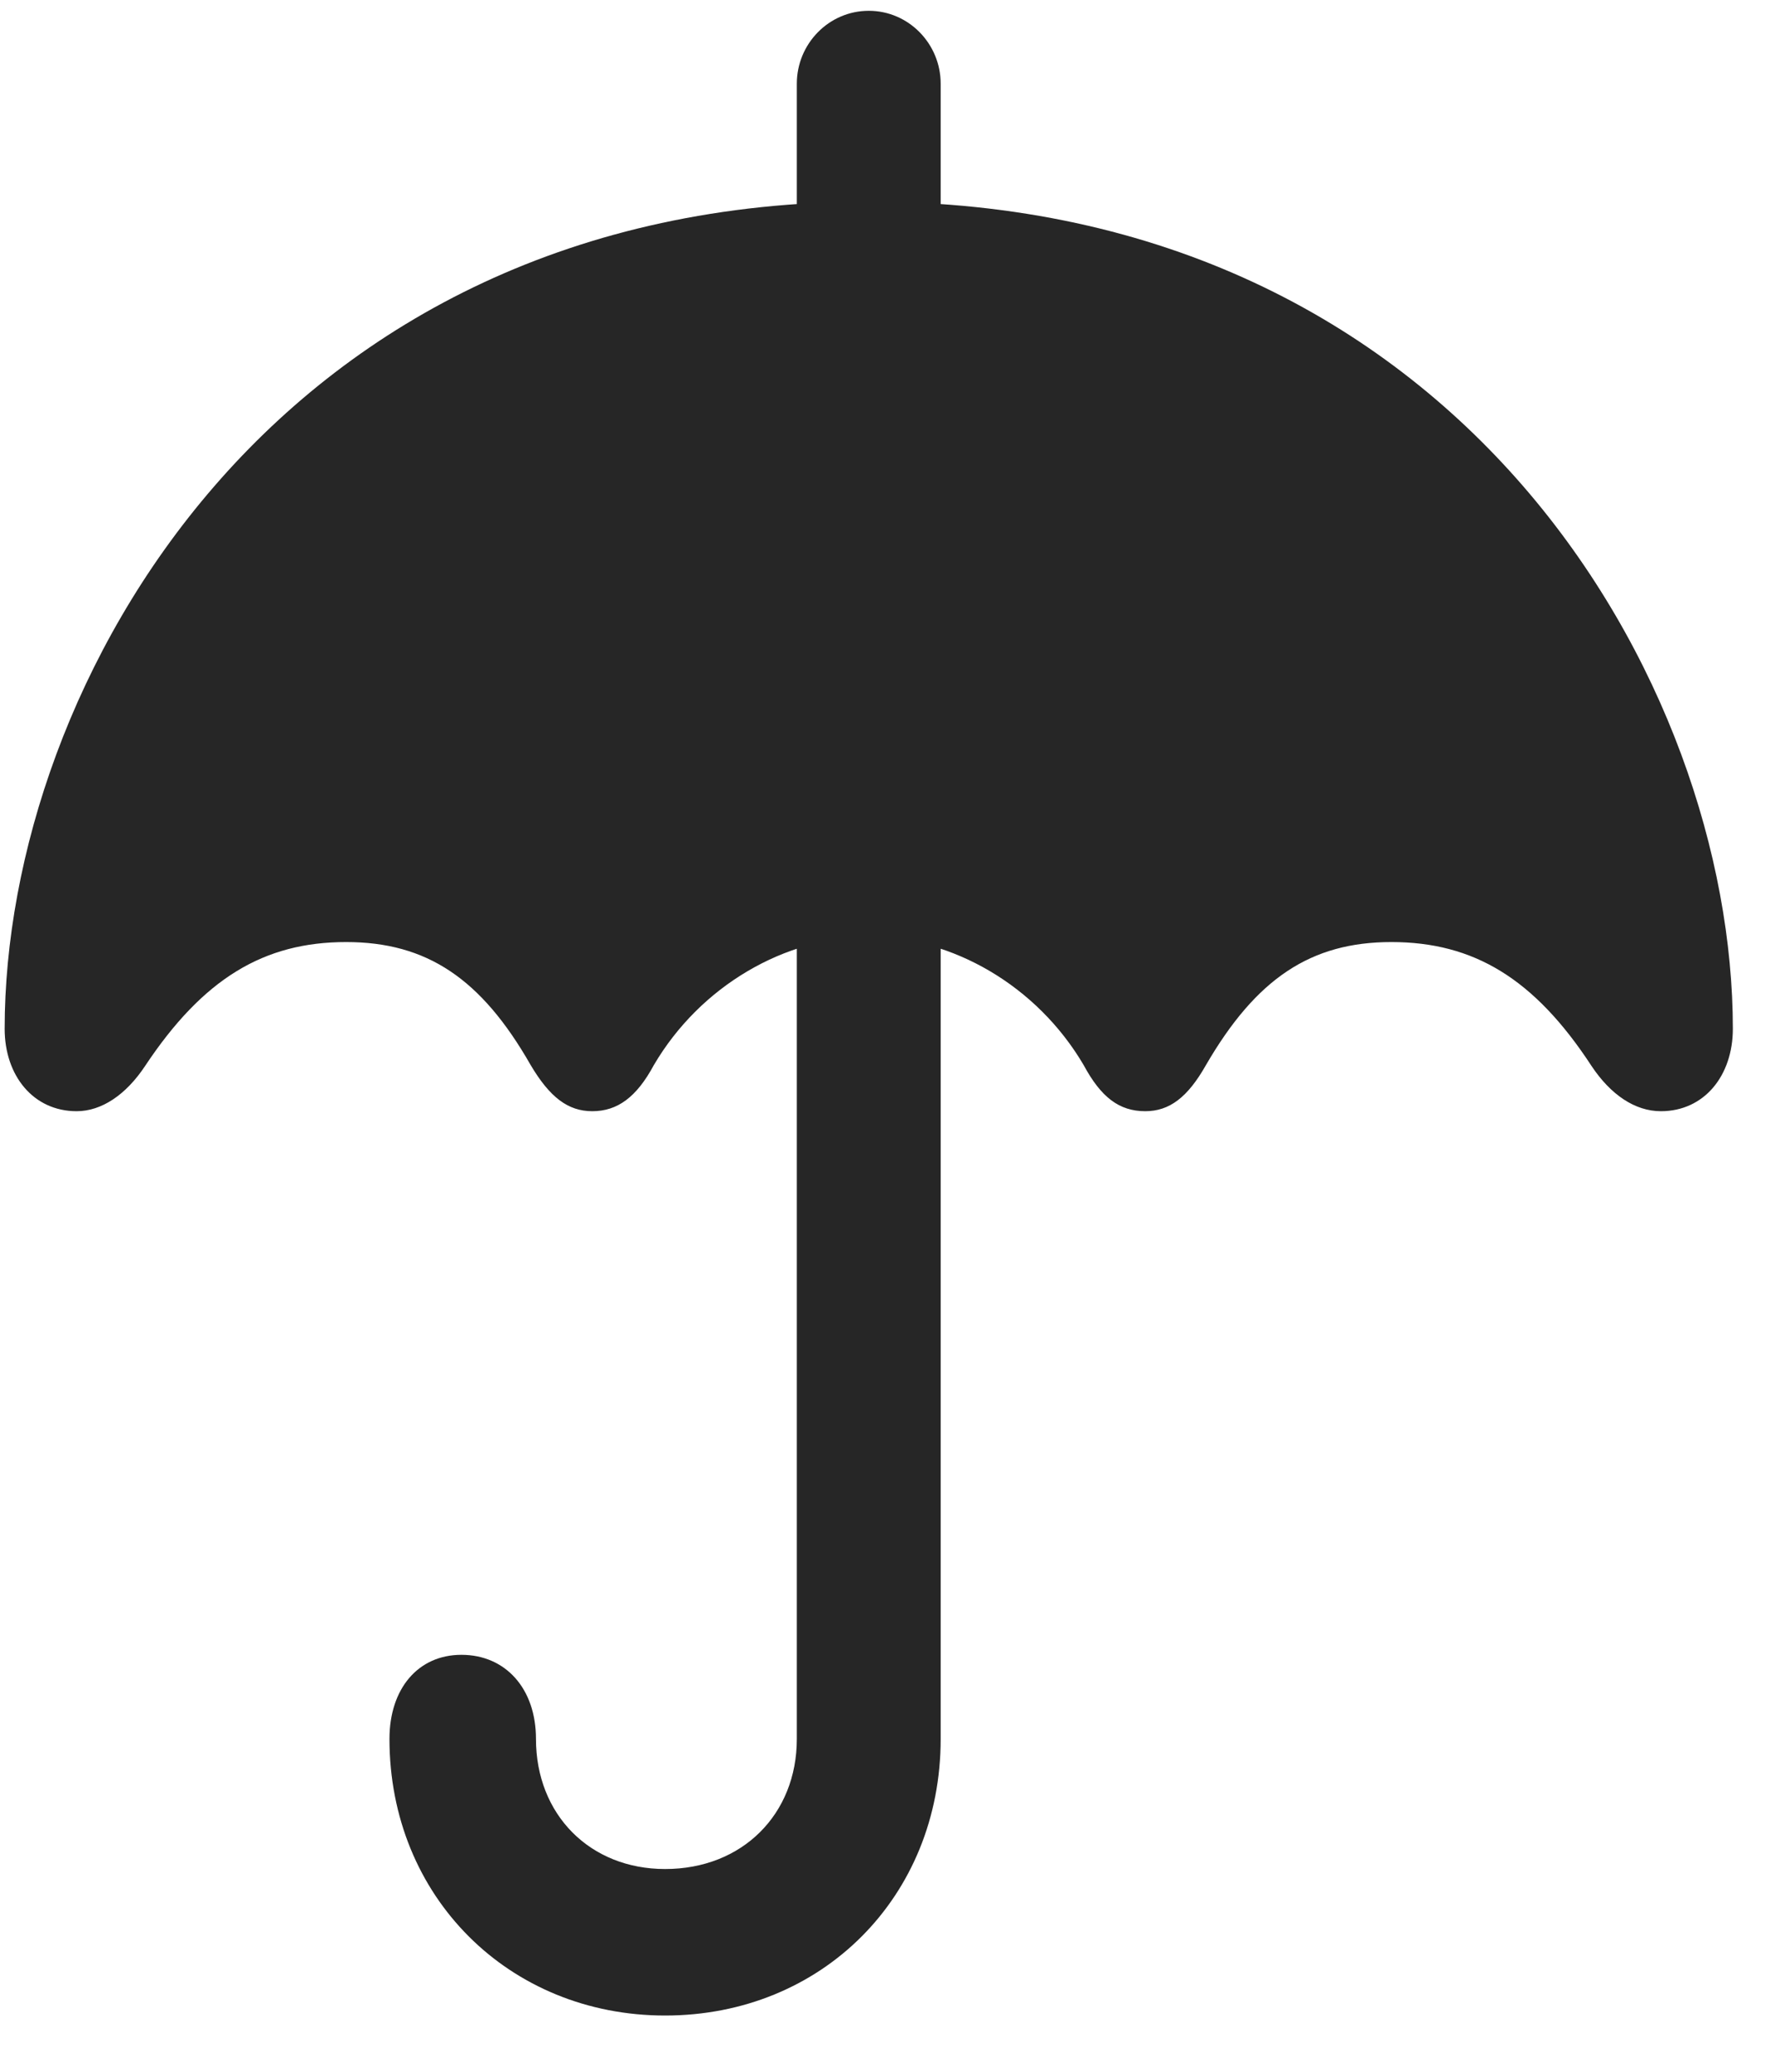 <svg width="24" height="28" viewBox="0 0 24 28" fill="none" xmlns="http://www.w3.org/2000/svg">
<g clip-path="url(#clip0_2207_5036)">
<path d="M10.774 3.65H12.719V1.131C12.719 0.592 12.286 0.146 11.747 0.146C11.207 0.146 10.774 0.592 10.774 1.131V3.65ZM1.036 15.018C1.375 15.018 1.704 14.795 1.961 14.408C2.747 13.225 3.567 12.732 4.68 12.732C5.77 12.732 6.508 13.225 7.176 14.396C7.434 14.83 7.68 15.018 8.008 15.018C8.348 15.018 8.606 14.83 8.84 14.396C9.473 13.318 10.622 12.662 11.747 12.662C12.872 12.662 14.02 13.318 14.653 14.396C14.887 14.83 15.133 15.018 15.485 15.018C15.813 15.018 16.059 14.83 16.305 14.396C16.985 13.225 17.723 12.732 18.813 12.732C19.926 12.732 20.747 13.225 21.52 14.408C21.778 14.795 22.106 15.018 22.457 15.018C23.044 15.018 23.43 14.537 23.43 13.904C23.43 9.252 19.762 2.725 11.747 2.725C3.731 2.725 0.063 9.252 0.063 13.904C0.063 14.537 0.45 15.018 1.036 15.018ZM8.993 27.24C11.114 27.24 12.719 25.635 12.719 23.502V12.1H10.774V23.502C10.774 24.521 10.036 25.26 8.993 25.26C7.973 25.26 7.247 24.521 7.247 23.502C7.247 22.822 6.836 22.365 6.239 22.365C5.653 22.365 5.266 22.822 5.266 23.502C5.266 25.635 6.883 27.24 8.993 27.24Z" fill="black" fill-opacity="0.85"/>
</g>
<defs>
<clipPath id="clip0_2207_5036">
<rect width="23.367" height="27.715" fill="white" transform="translate(0.063 0.146)"/>
</clipPath>
</defs>
</svg>
